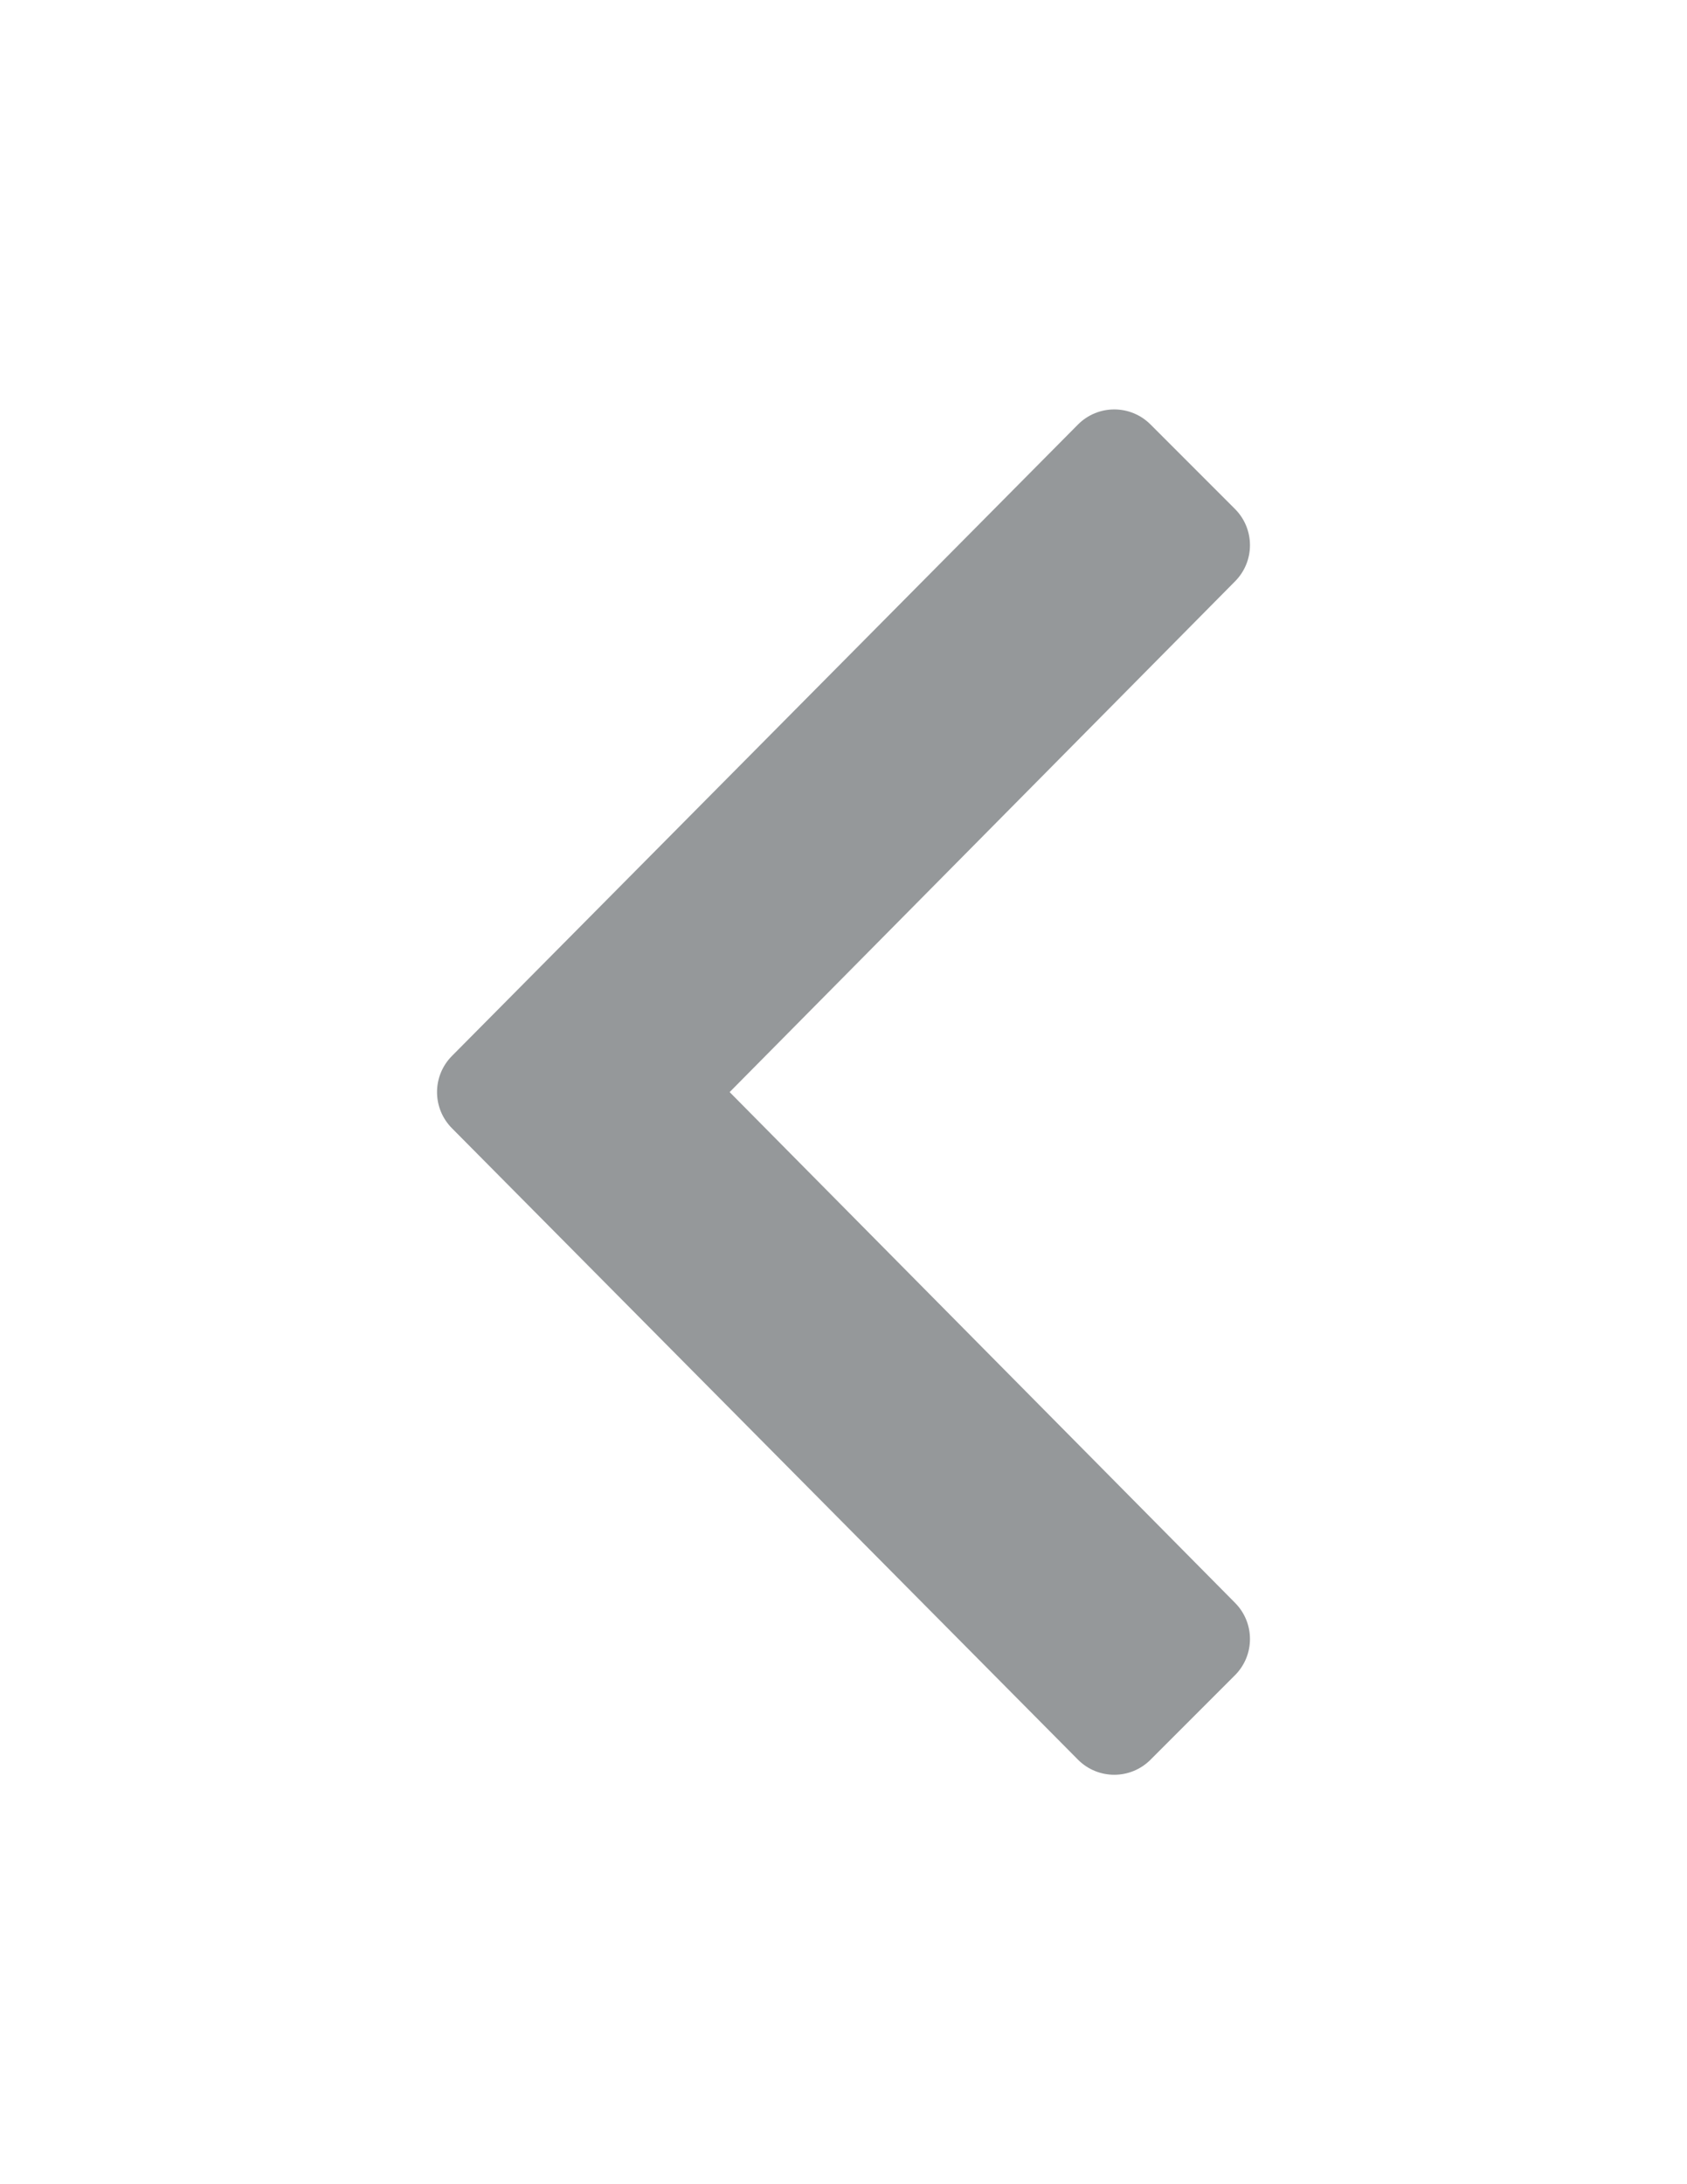 <?xml version="1.0" encoding="utf-8"?>
<!-- Generator: Adobe Illustrator 16.0.0, SVG Export Plug-In . SVG Version: 6.00 Build 0)  -->
<!DOCTYPE svg PUBLIC "-//W3C//DTD SVG 1.1//EN" "http://www.w3.org/Graphics/SVG/1.1/DTD/svg11.dtd">
<svg version="1.1" id="Layer_1" xmlns="http://www.w3.org/2000/svg" xmlns:xlink="http://www.w3.org/1999/xlink" x="0px" y="0px"
	 width="612px" height="792px" viewBox="0 0 612 792" enable-background="new 0 0 612 792" xml:space="preserve">
<path fill="#95989A" d="M163.997,382.852l227.081-228.938c7.271-7.271,19.026-7.271,26.297,0l30.628,30.628
	c7.271,7.271,7.271,19.027,0,26.297L264.698,396l183.305,185.161c7.271,7.271,7.271,19.026,0,26.297l-30.628,30.628
	c-7.271,7.271-19.026,7.271-26.297,0L163.997,409.148C156.727,401.878,156.727,390.122,163.997,382.852z"/>
</svg>

